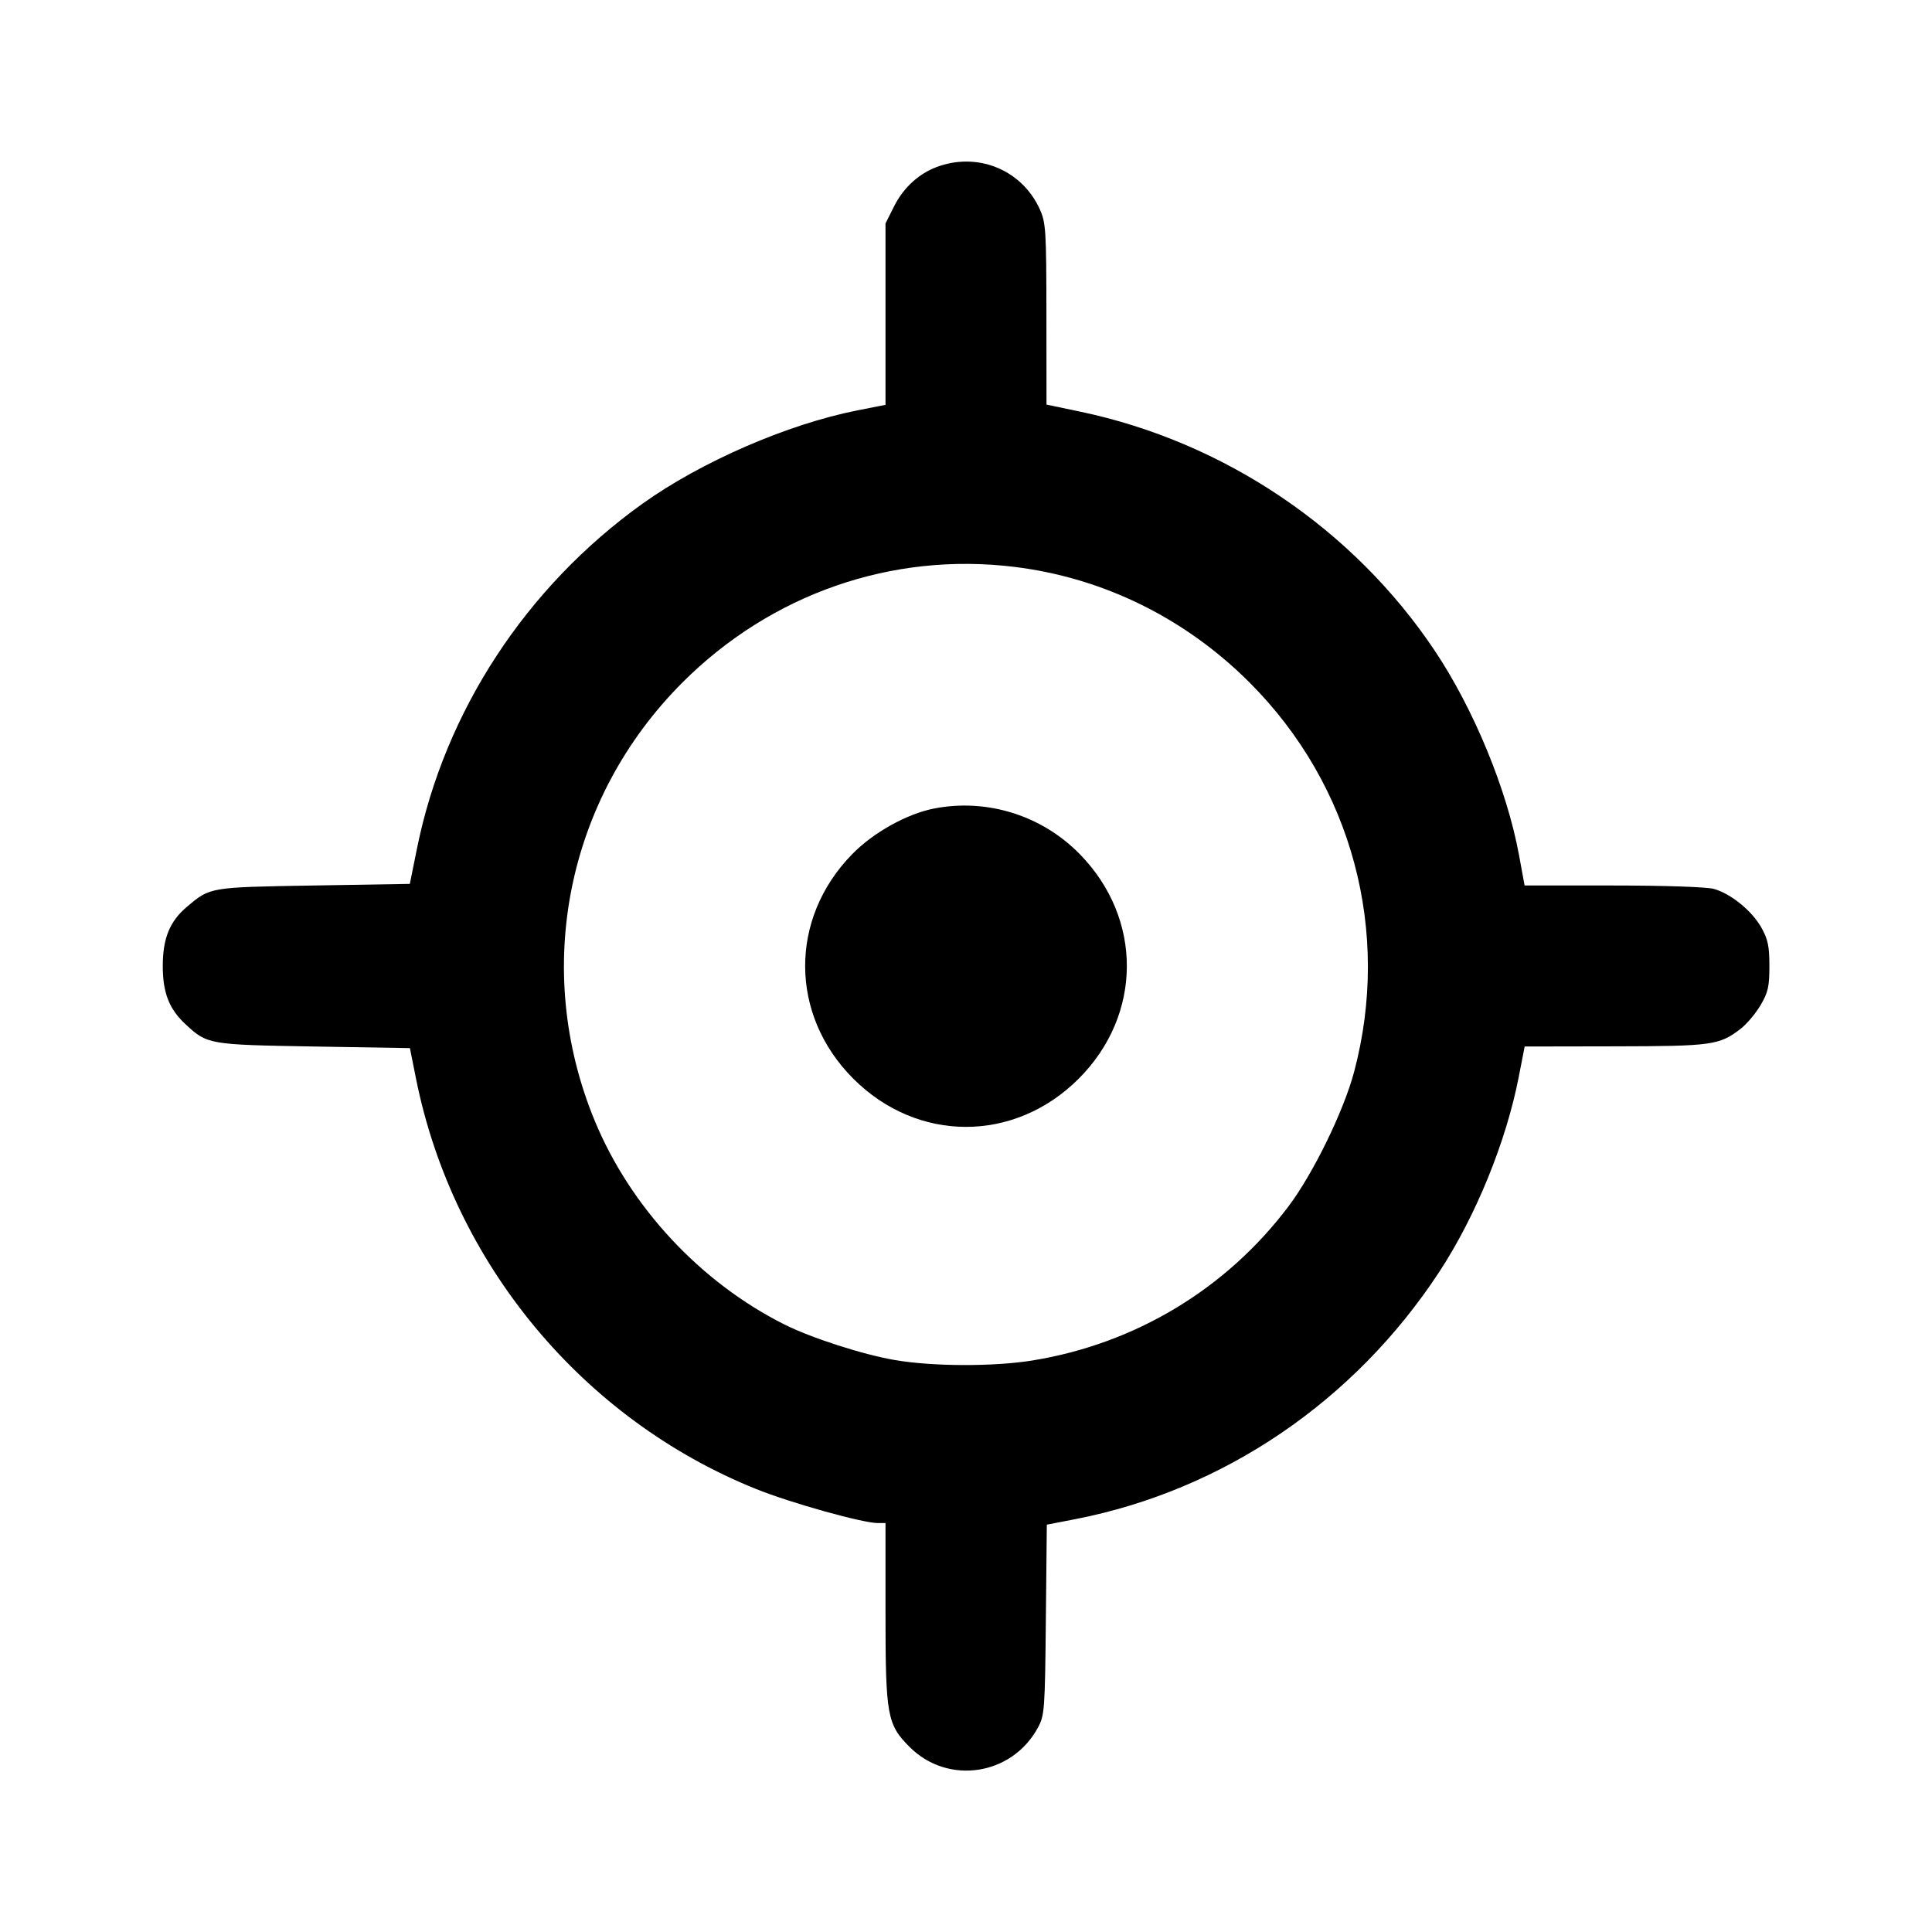 <svg id="icon" height="24" viewBox="0 0 24 24" width="24" xmlns="http://www.w3.org/2000/svg"><path d="M11.680 2.059 C 11.432 2.139,11.227 2.321,11.104 2.568 L 11.000 2.776 11.000 3.902 L 11.000 5.029 10.650 5.098 C 9.785 5.269,8.709 5.736,7.980 6.258 C 6.534 7.294,5.524 8.838,5.180 10.540 L 5.091 10.980 3.895 11.000 C 2.600 11.022,2.613 11.019,2.323 11.264 C 2.109 11.443,2.022 11.657,2.022 12.000 C 2.022 12.333,2.101 12.535,2.306 12.725 C 2.576 12.975,2.593 12.978,3.896 13.000 L 5.092 13.020 5.168 13.400 C 5.628 15.692,7.234 17.629,9.395 18.498 C 9.825 18.671,10.716 18.920,10.905 18.920 L 11.000 18.920 11.000 20.033 C 11.000 21.313,11.020 21.422,11.300 21.702 C 11.776 22.178,12.571 22.058,12.894 21.460 C 12.976 21.308,12.981 21.240,12.992 20.120 L 13.004 18.940 13.360 18.871 C 15.200 18.511,16.824 17.408,17.879 15.800 C 18.335 15.104,18.711 14.180,18.868 13.370 L 18.940 13.000 20.060 12.998 C 21.264 12.996,21.357 12.984,21.619 12.783 C 21.696 12.725,21.808 12.592,21.869 12.489 C 21.964 12.328,21.980 12.256,21.980 12.000 C 21.980 11.754,21.962 11.668,21.880 11.522 C 21.763 11.314,21.501 11.101,21.289 11.042 C 21.203 11.018,20.674 11.000,20.040 11.000 L 18.939 11.000 18.870 10.623 C 18.720 9.808,18.307 8.806,17.821 8.080 C 16.809 6.568,15.208 5.490,13.420 5.114 L 13.000 5.026 12.999 3.903 C 12.998 2.860,12.992 2.767,12.917 2.600 C 12.702 2.125,12.180 1.897,11.680 2.059 M12.601 7.042 C 13.703 7.177,14.722 7.678,15.522 8.478 C 16.797 9.753,17.285 11.575,16.820 13.320 C 16.690 13.806,16.312 14.580,16.006 14.986 C 15.232 16.013,14.102 16.693,12.827 16.900 C 12.346 16.978,11.588 16.976,11.117 16.895 C 10.717 16.827,10.077 16.620,9.742 16.452 C 8.699 15.928,7.829 14.992,7.387 13.920 C 6.612 12.042,7.038 9.918,8.478 8.478 C 9.578 7.378,11.079 6.855,12.601 7.042 M11.602 10.044 C 11.265 10.110,10.847 10.343,10.585 10.612 C 9.802 11.413,9.808 12.608,10.600 13.400 C 11.398 14.198,12.602 14.198,13.400 13.400 C 14.192 12.608,14.198 11.413,13.415 10.612 C 12.944 10.129,12.260 9.915,11.602 10.044 " fill="currentColor" stroke="none" fill-rule="evenodd"></path></svg>